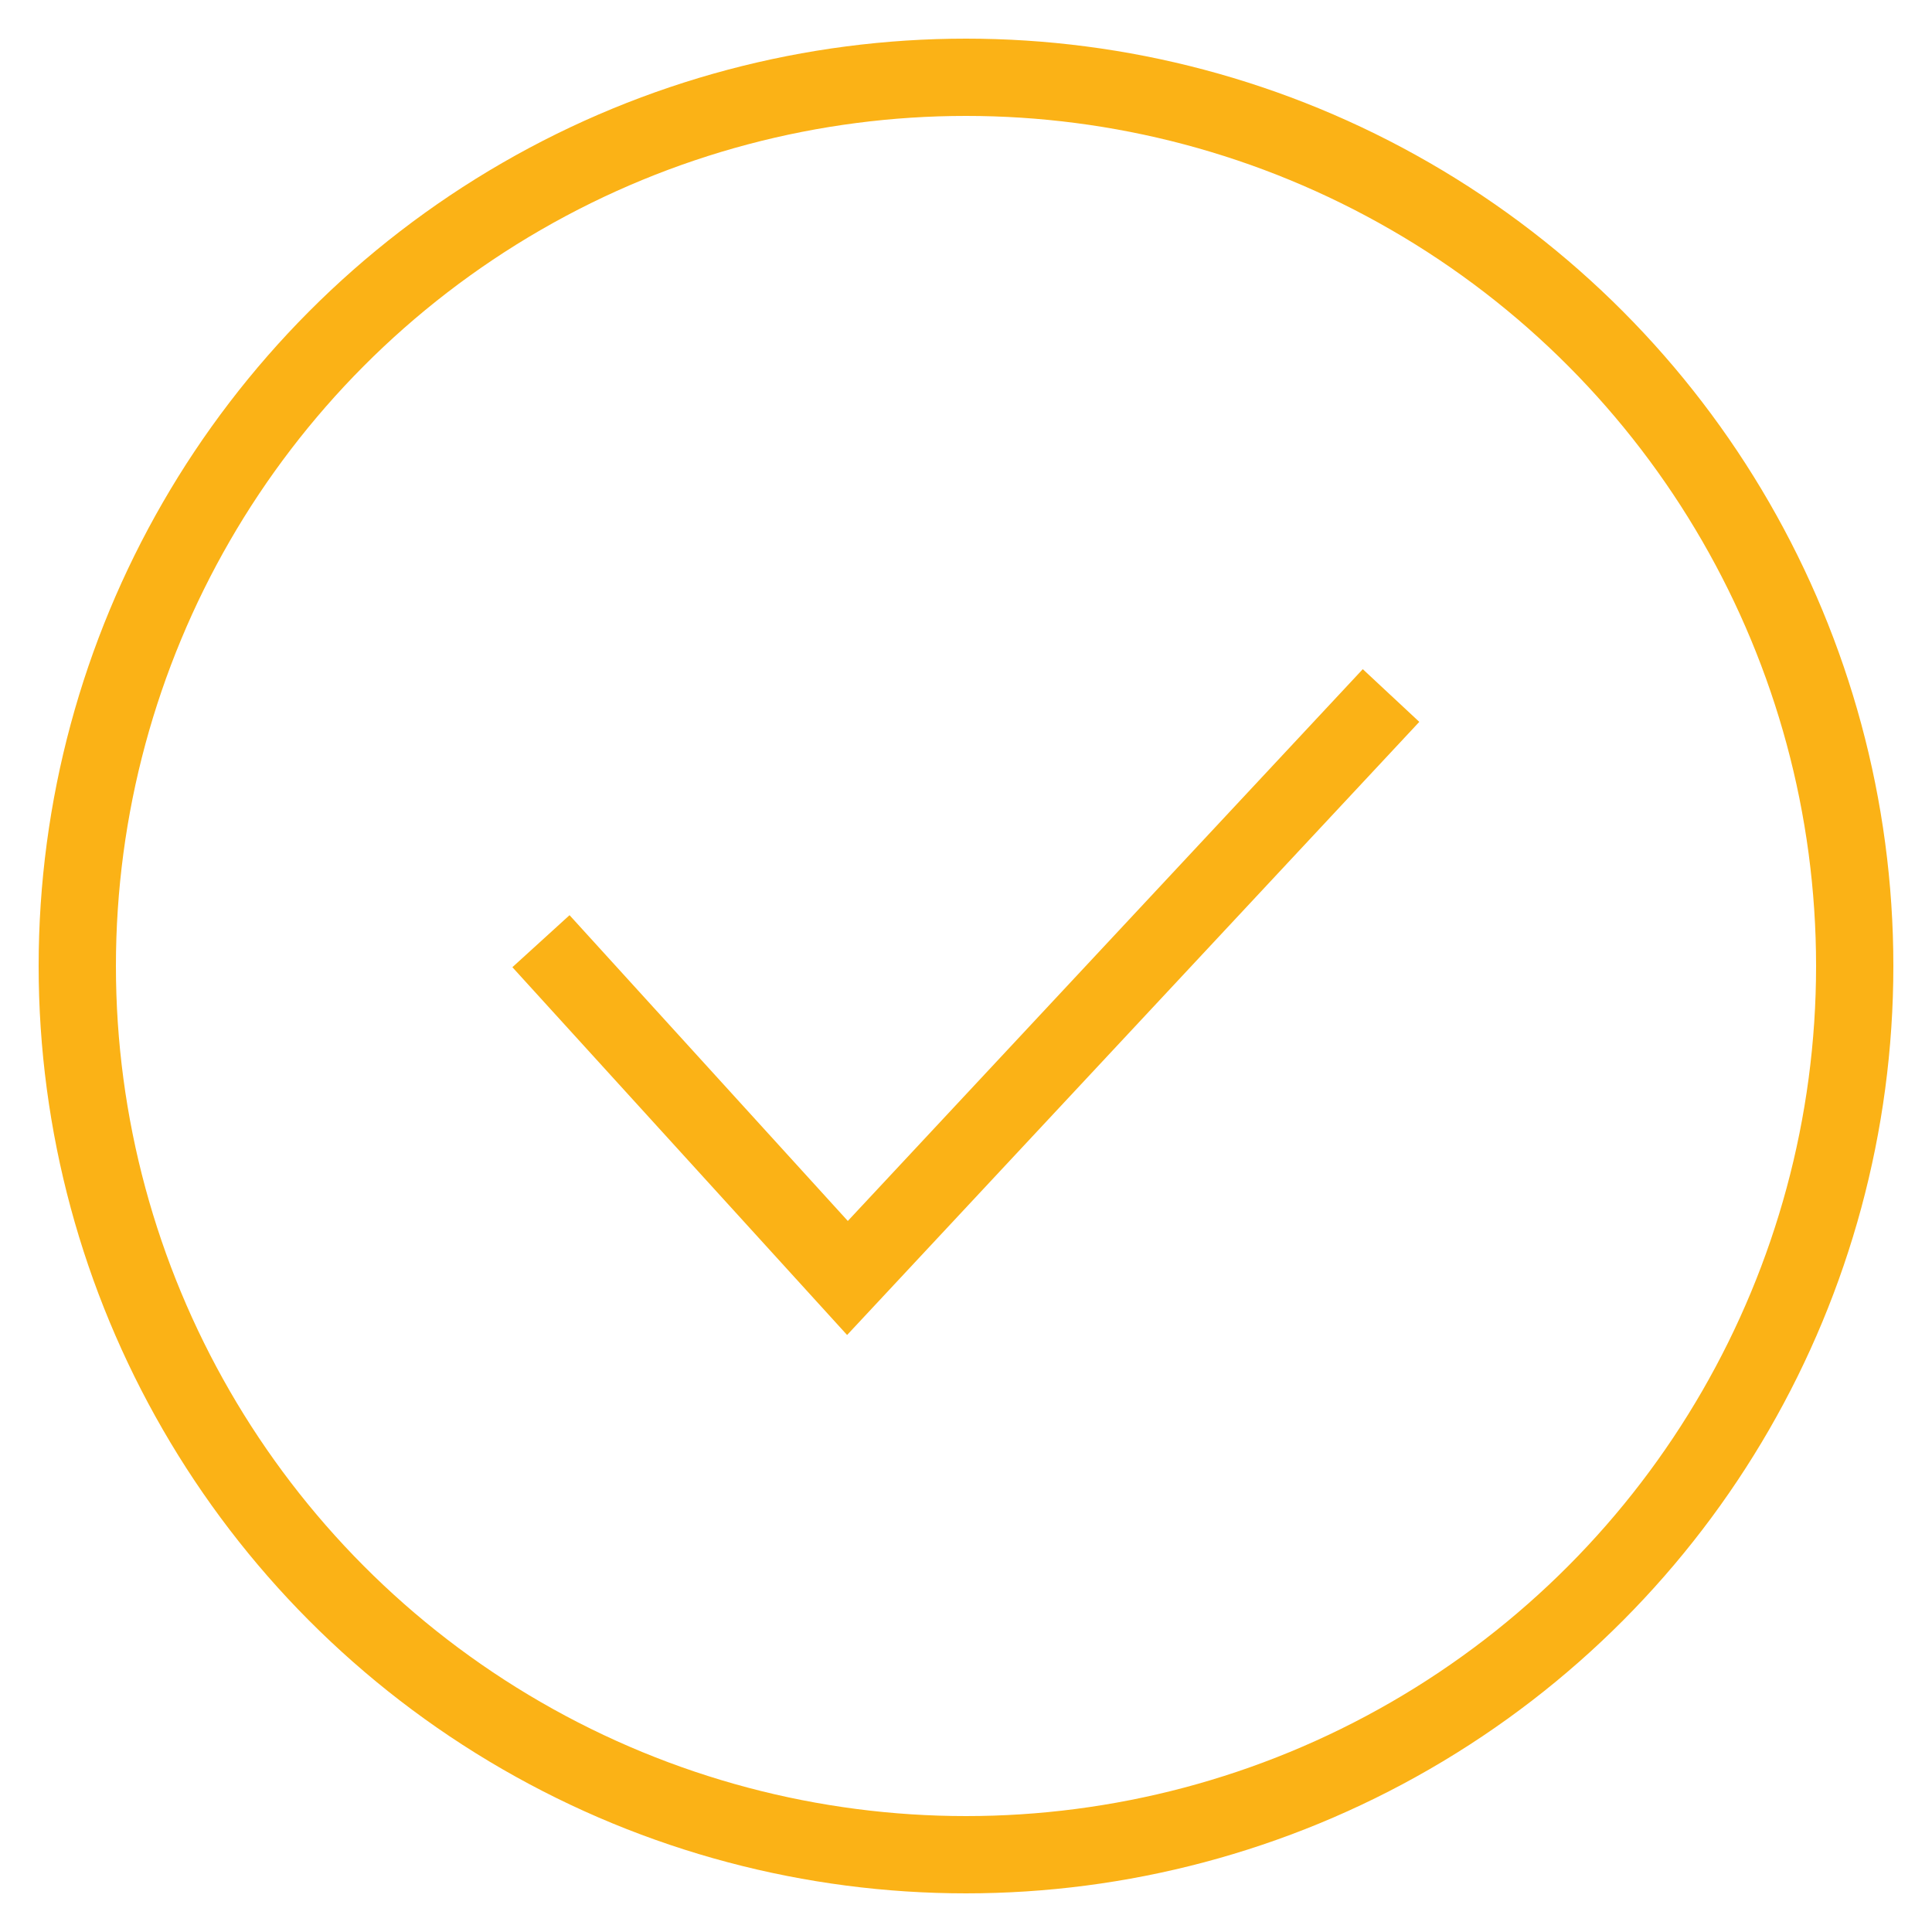 <?xml version="1.0" encoding="UTF-8"?>
<svg width="25px" height="25px" viewBox="0 0 25 25" version="1.1" xmlns="http://www.w3.org/2000/svg" xmlns:xlink="http://www.w3.org/1999/xlink">
    <!-- Generator: Sketch 57.1 (83088) - https://sketch.com -->
    <title>Group 8</title>
    <desc>Created with Sketch.</desc>
    <g id="Page-1-Copy-2" stroke="none" stroke-width="1" fill="none" fill-rule="evenodd">
        <g id="1-copy-15" transform="translate(-586, -390)" stroke="#FBB216">
            <g id="Group-8" transform="translate(587, 391)">
                <circle id="Oval" cx="11.5" cy="11.5" r="11.5"></circle>
                <polyline id="Path-3-Copy" points="6 11.179 9.966 15.537 17 8"></polyline>
            </g>
        </g>
    </g>
</svg>